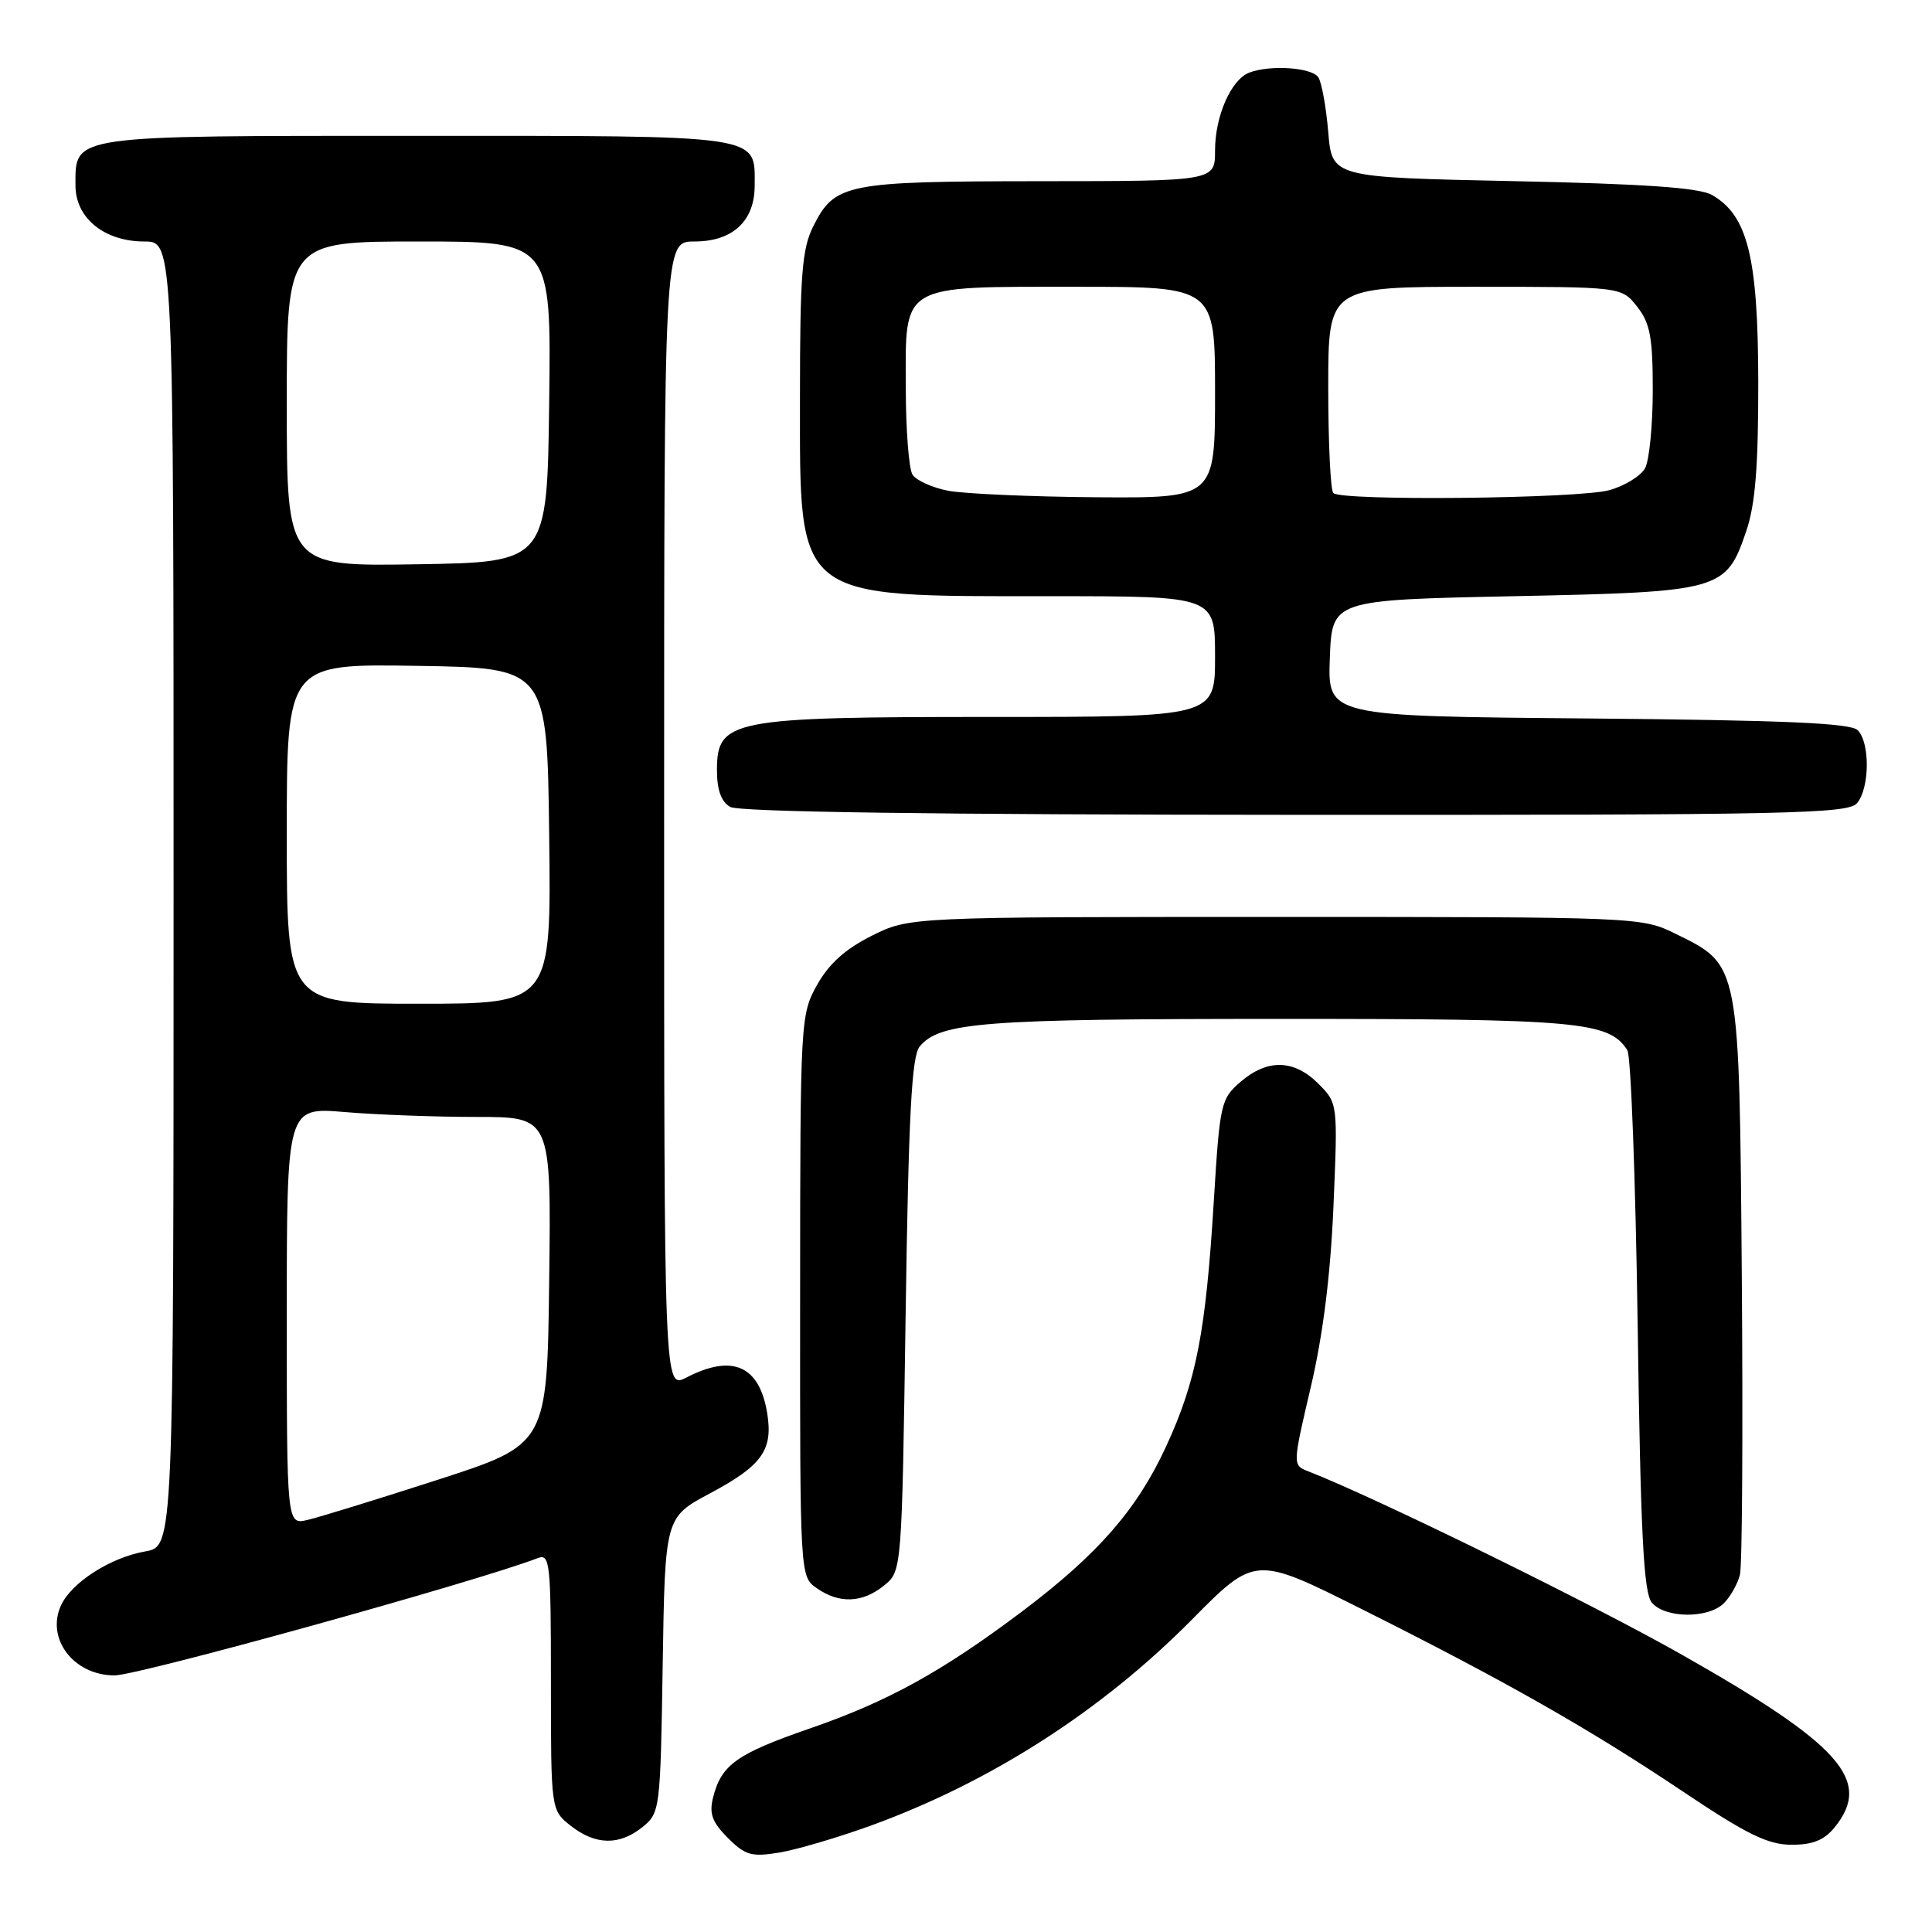 <?xml version="1.0" encoding="UTF-8" standalone="no"?>
<!DOCTYPE svg PUBLIC "-//W3C//DTD SVG 1.1//EN" "http://www.w3.org/Graphics/SVG/1.1/DTD/svg11.dtd" >
<svg xmlns="http://www.w3.org/2000/svg" xmlns:xlink="http://www.w3.org/1999/xlink" version="1.1" viewBox="0 0 256 256">
 <g >
 <path fill="currentColor"
d=" M 115.37 241.91 C 131.22 236.16 145.95 226.71 157.91 214.63 C 166.31 206.14 166.31 206.14 180.41 213.20 C 199.48 222.76 210.52 229.03 223.00 237.39 C 231.44 243.05 234.25 244.43 237.36 244.44 C 240.20 244.45 241.71 243.84 243.11 242.12 C 248.12 235.93 243.93 231.20 222.88 219.27 C 210.98 212.52 182.36 198.47 173.38 194.97 C 171.26 194.15 171.26 194.15 173.68 183.82 C 175.30 176.92 176.30 168.98 176.69 159.84 C 177.27 146.18 177.27 146.18 174.68 143.59 C 171.47 140.37 167.94 140.29 164.39 143.34 C 161.77 145.60 161.63 146.20 160.84 159.09 C 159.77 176.55 158.53 182.95 154.52 191.65 C 150.66 200.03 145.48 205.95 135.44 213.52 C 124.83 221.50 117.65 225.46 107.31 229.03 C 97.60 232.39 95.57 233.84 94.48 238.20 C 93.95 240.32 94.37 241.46 96.44 243.53 C 98.76 245.85 99.58 246.08 103.29 245.47 C 105.60 245.08 111.04 243.48 115.37 241.91 Z  M 85.14 242.09 C 87.45 240.22 87.51 239.80 87.81 220.62 C 88.12 201.05 88.12 201.05 94.11 197.86 C 100.97 194.20 102.45 192.14 101.66 187.27 C 100.63 180.95 97.06 179.37 90.95 182.53 C 88.00 184.05 88.00 184.05 88.00 108.03 C 88.00 32.00 88.00 32.00 92.00 32.00 C 97.09 32.00 100.00 29.30 100.00 24.57 C 100.00 17.79 101.43 18.00 55.26 18.00 C 9.00 18.00 10.00 17.85 10.00 24.58 C 10.00 28.89 13.82 32.00 19.13 32.00 C 23.00 32.00 23.00 32.00 23.00 118.45 C 23.00 204.91 23.00 204.91 19.25 205.57 C 14.65 206.37 9.46 209.69 8.08 212.73 C 6.06 217.15 9.78 222.00 15.18 222.00 C 18.34 222.00 63.12 209.59 71.25 206.46 C 72.87 205.83 73.00 207.01 73.00 222.82 C 73.00 239.85 73.00 239.85 75.63 241.93 C 78.92 244.51 82.08 244.56 85.14 242.09 Z  M 228.43 212.43 C 229.29 211.57 230.24 209.88 230.55 208.67 C 230.85 207.47 230.96 189.84 230.80 169.49 C 230.46 127.34 230.57 127.94 222.02 123.73 C 217.53 121.52 217.14 121.50 169.00 121.50 C 120.50 121.50 120.50 121.50 115.50 124.00 C 112.01 125.75 109.83 127.71 108.27 130.50 C 106.07 134.44 106.03 135.08 106.02 171.69 C 106.00 208.89 106.00 208.89 108.22 210.44 C 111.20 212.53 114.28 212.41 117.14 210.09 C 119.50 208.18 119.50 208.18 120.00 174.24 C 120.39 147.69 120.80 139.95 121.86 138.67 C 124.53 135.45 130.25 135.01 169.28 135.01 C 209.24 135.00 213.18 135.35 215.63 139.15 C 216.11 139.89 216.72 156.29 217.00 175.60 C 217.39 203.31 217.79 211.04 218.87 212.35 C 220.62 214.45 226.36 214.50 228.43 212.43 Z  M 246.08 106.41 C 247.75 104.39 247.80 98.40 246.15 96.75 C 245.21 95.81 236.34 95.43 210.41 95.20 C 175.92 94.90 175.92 94.90 176.21 87.20 C 176.50 79.50 176.50 79.50 200.55 79.00 C 228.12 78.43 228.70 78.27 231.39 70.37 C 232.59 66.83 232.99 61.85 232.98 50.57 C 232.95 34.06 231.58 28.54 226.84 25.83 C 225.15 24.87 217.85 24.36 200.50 24.00 C 176.50 23.50 176.50 23.50 176.00 17.50 C 175.72 14.20 175.13 10.94 174.69 10.25 C 173.84 8.94 168.31 8.56 165.54 9.62 C 163.12 10.55 161.00 15.38 161.00 19.95 C 161.00 24.00 161.00 24.00 137.75 24.01 C 112.02 24.03 110.61 24.31 107.75 30.01 C 106.27 32.97 106.00 36.41 106.00 52.62 C 106.00 79.72 105.09 79.00 139.37 79.00 C 161.00 79.00 161.00 79.00 161.00 87.00 C 161.00 95.00 161.00 95.00 131.40 95.00 C 96.82 95.00 95.00 95.35 95.00 102.06 C 95.00 104.66 95.56 106.23 96.75 106.92 C 97.89 107.59 123.82 107.95 171.63 107.97 C 237.34 108.00 244.89 107.84 246.08 106.41 Z  M 38.00 174.37 C 38.00 146.71 38.00 146.71 45.65 147.35 C 49.86 147.71 57.74 148.00 63.17 148.00 C 73.04 148.00 73.04 148.00 72.77 169.69 C 72.50 191.39 72.50 191.39 58.00 196.08 C 50.02 198.66 42.26 201.05 40.75 201.40 C 38.00 202.04 38.00 202.04 38.00 174.37 Z  M 38.00 110.48 C 38.00 87.95 38.00 87.95 55.25 88.23 C 72.50 88.50 72.50 88.50 72.77 110.75 C 73.04 133.00 73.04 133.00 55.52 133.00 C 38.00 133.00 38.00 133.00 38.00 110.48 Z  M 38.00 53.52 C 38.00 32.00 38.00 32.00 55.52 32.00 C 73.04 32.00 73.04 32.00 72.77 53.25 C 72.50 74.50 72.50 74.50 55.25 74.77 C 38.00 75.05 38.00 75.05 38.00 53.52 Z  M 125.65 65.03 C 123.53 64.62 121.40 63.66 120.91 62.89 C 120.43 62.13 120.02 56.91 120.02 51.31 C 119.99 37.49 119.13 38.00 142.72 38.00 C 161.00 38.00 161.00 38.00 161.00 52.00 C 161.00 66.00 161.00 66.00 145.25 65.89 C 136.59 65.82 127.77 65.43 125.65 65.03 Z  M 176.67 65.33 C 176.30 64.97 176.00 58.67 176.00 51.33 C 176.00 38.00 176.00 38.00 195.43 38.00 C 214.85 38.00 214.85 38.00 216.93 40.63 C 218.65 42.83 219.00 44.69 219.00 51.70 C 219.00 56.34 218.54 60.98 217.99 62.02 C 217.43 63.06 215.29 64.38 213.24 64.95 C 209.16 66.08 177.75 66.41 176.67 65.33 Z "/>
</g>
</svg>